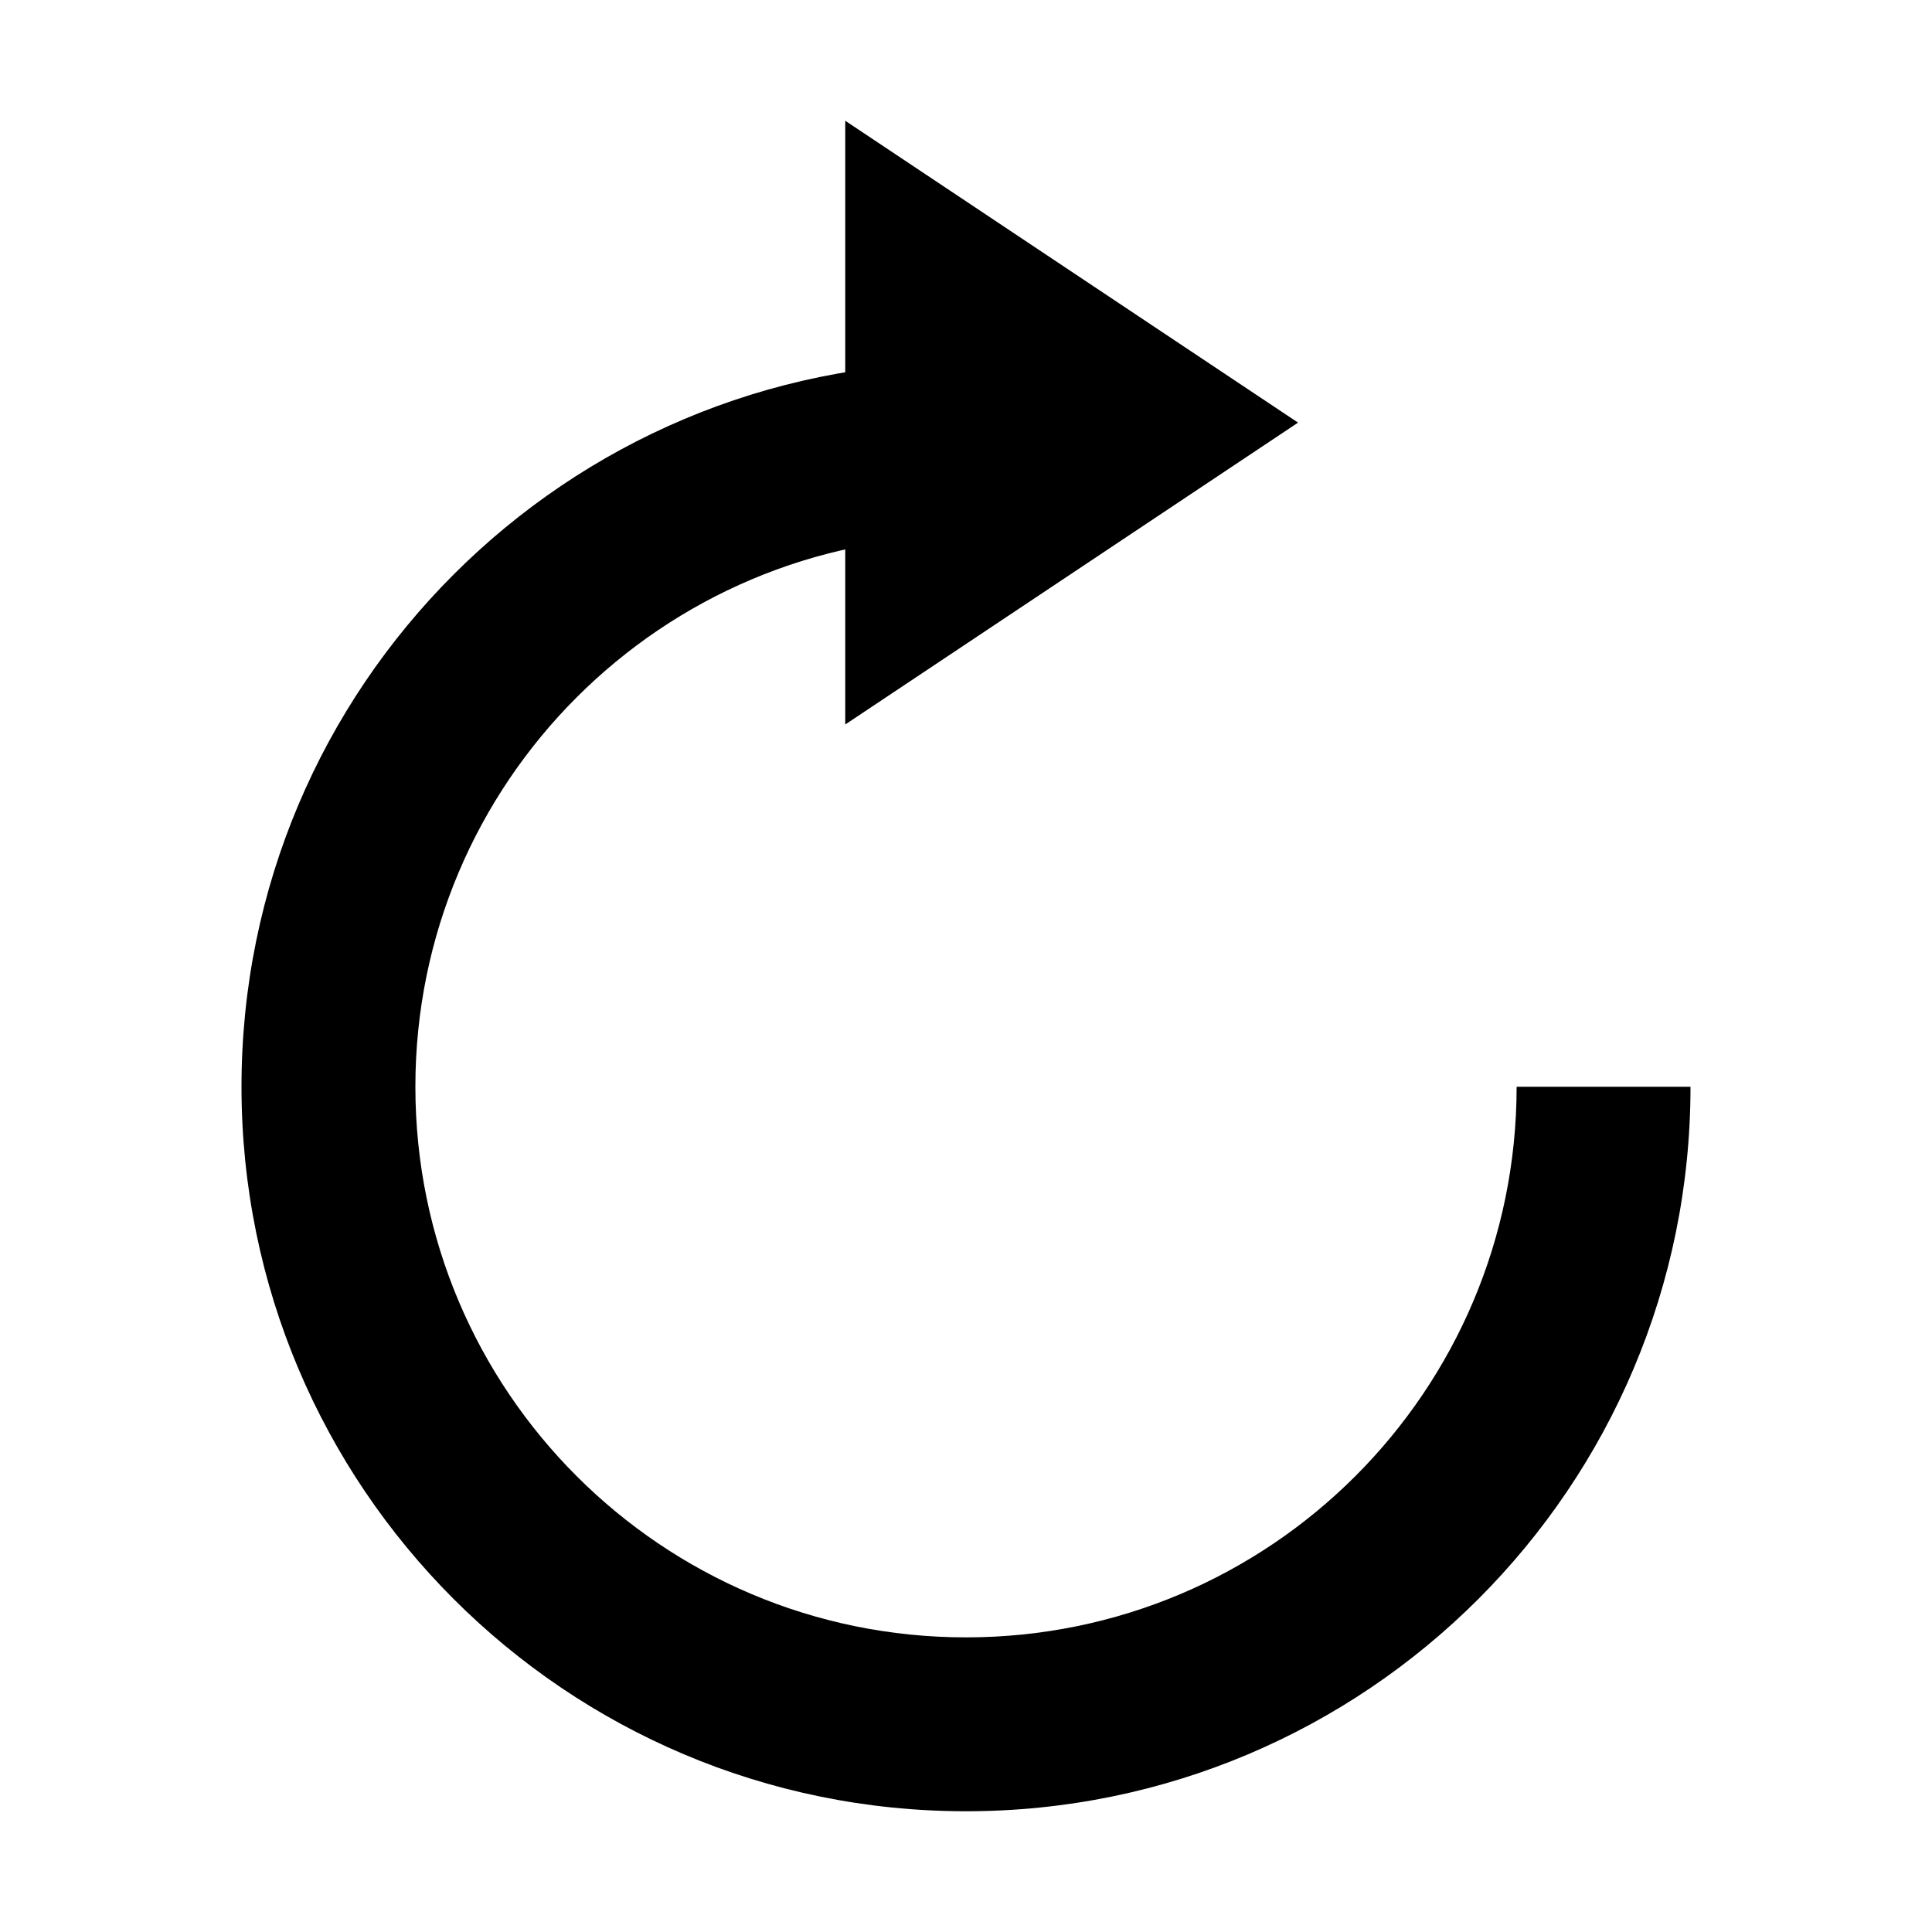 <svg viewBox="0 0 16 16" version="1.1" xmlns="http://www.w3.org/2000/svg"
  xmlns:xlink="http://www.w3.org/1999/xlink">
  <g  transform="translate(2, 1)" fill="currentColor" fill-rule="nonzero">
    <polygon points="5 0 5 5 8.75 2.5"></polygon>
    <path
      d="M6,2 L6,3.44 C3.481,3.44 1.44,5.481 1.44,8 C1.44,10.519 3.481,12.56 6,12.56 C8.519,12.56 10.56,10.519 10.56,8 L12,8 C12,11.314 9.314,14 6,14 C2.686,14 0,11.314 0,8 C0,4.686 2.686,2 6,2 Z"></path>
  </g>
</svg>
